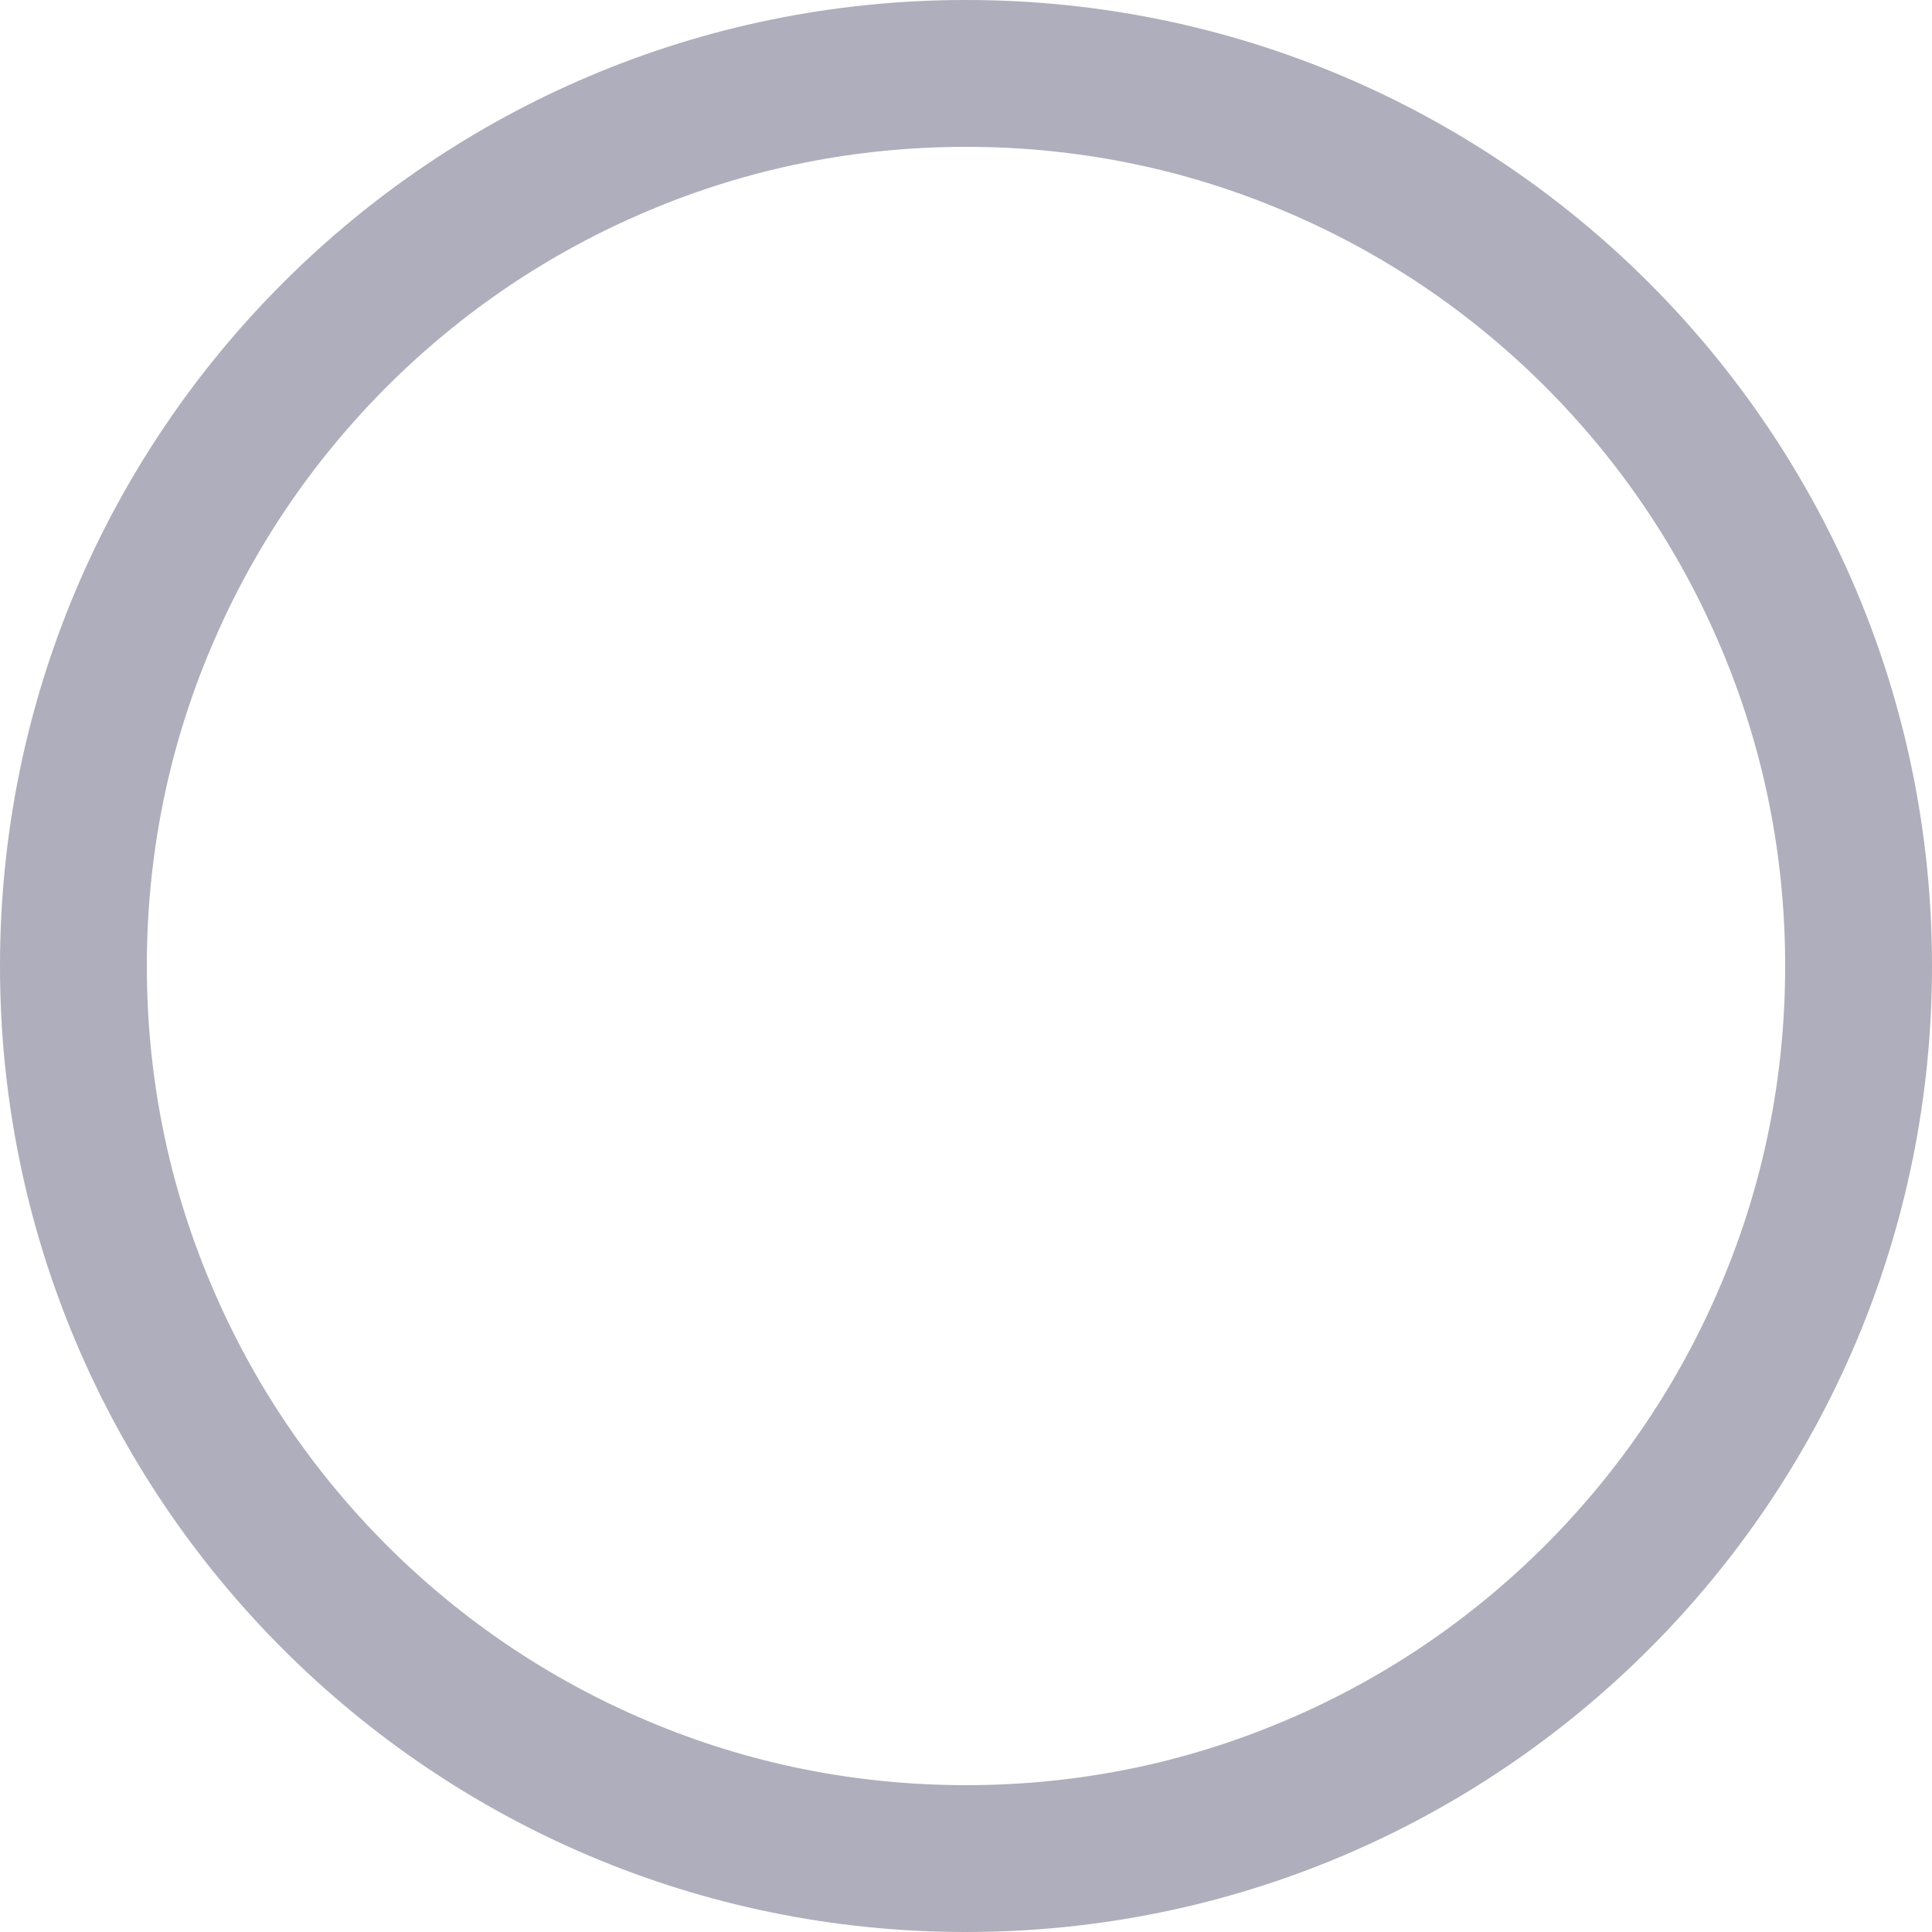 <?xml version="1.0" encoding="UTF-8" standalone="no"?>
<svg width="12px" height="12px" viewBox="0 0 12 12" version="1.1" xmlns="http://www.w3.org/2000/svg" xmlns:xlink="http://www.w3.org/1999/xlink" xmlns:sketch="http://www.bohemiancoding.com/sketch/ns">
    <!-- Generator: Sketch 3.1 (8751) - http://www.bohemiancoding.com/sketch -->
    <title>Fill 988</title>
    <desc>Created with Sketch.</desc>
    <defs></defs>
    <g id="Page-1" stroke="none" stroke-width="1" fill="none" fill-rule="evenodd" sketch:type="MSPage">
        <g id="Fill-986-+-Fill-988" sketch:type="MSLayerGroup" fill-opacity="0.4" fill="#353558">
            <path d="M6,0 C2.686,0 0,2.686 0,6 C0,9.314 2.686,12 6,12 C9.314,12 12,9.314 12,6 C12,2.686 9.314,0 6,0 M6,0.912 C6.687,0.912 7.354,1.046 7.98,1.312 C8.586,1.568 9.13,1.935 9.598,2.402 C10.065,2.87 10.432,3.414 10.688,4.02 C10.954,4.646 11.088,5.313 11.088,6 C11.088,6.687 10.954,7.354 10.688,7.98 C10.432,8.586 10.065,9.13 9.598,9.598 C9.13,10.065 8.586,10.432 7.98,10.688 C7.354,10.954 6.687,11.088 6,11.088 C5.313,11.088 4.646,10.954 4.02,10.688 C3.414,10.432 2.87,10.065 2.402,9.598 C1.935,9.13 1.568,8.586 1.312,7.98 C1.046,7.354 0.912,6.687 0.912,6 C0.912,5.313 1.046,4.646 1.312,4.02 C1.568,3.414 1.935,2.87 2.402,2.402 C2.87,1.935 3.414,1.568 4.02,1.312 C4.646,1.046 5.313,0.912 6,0.912" id="Fill-988" sketch:type="MSShapeGroup"></path>
        </g>
    </g>
</svg>